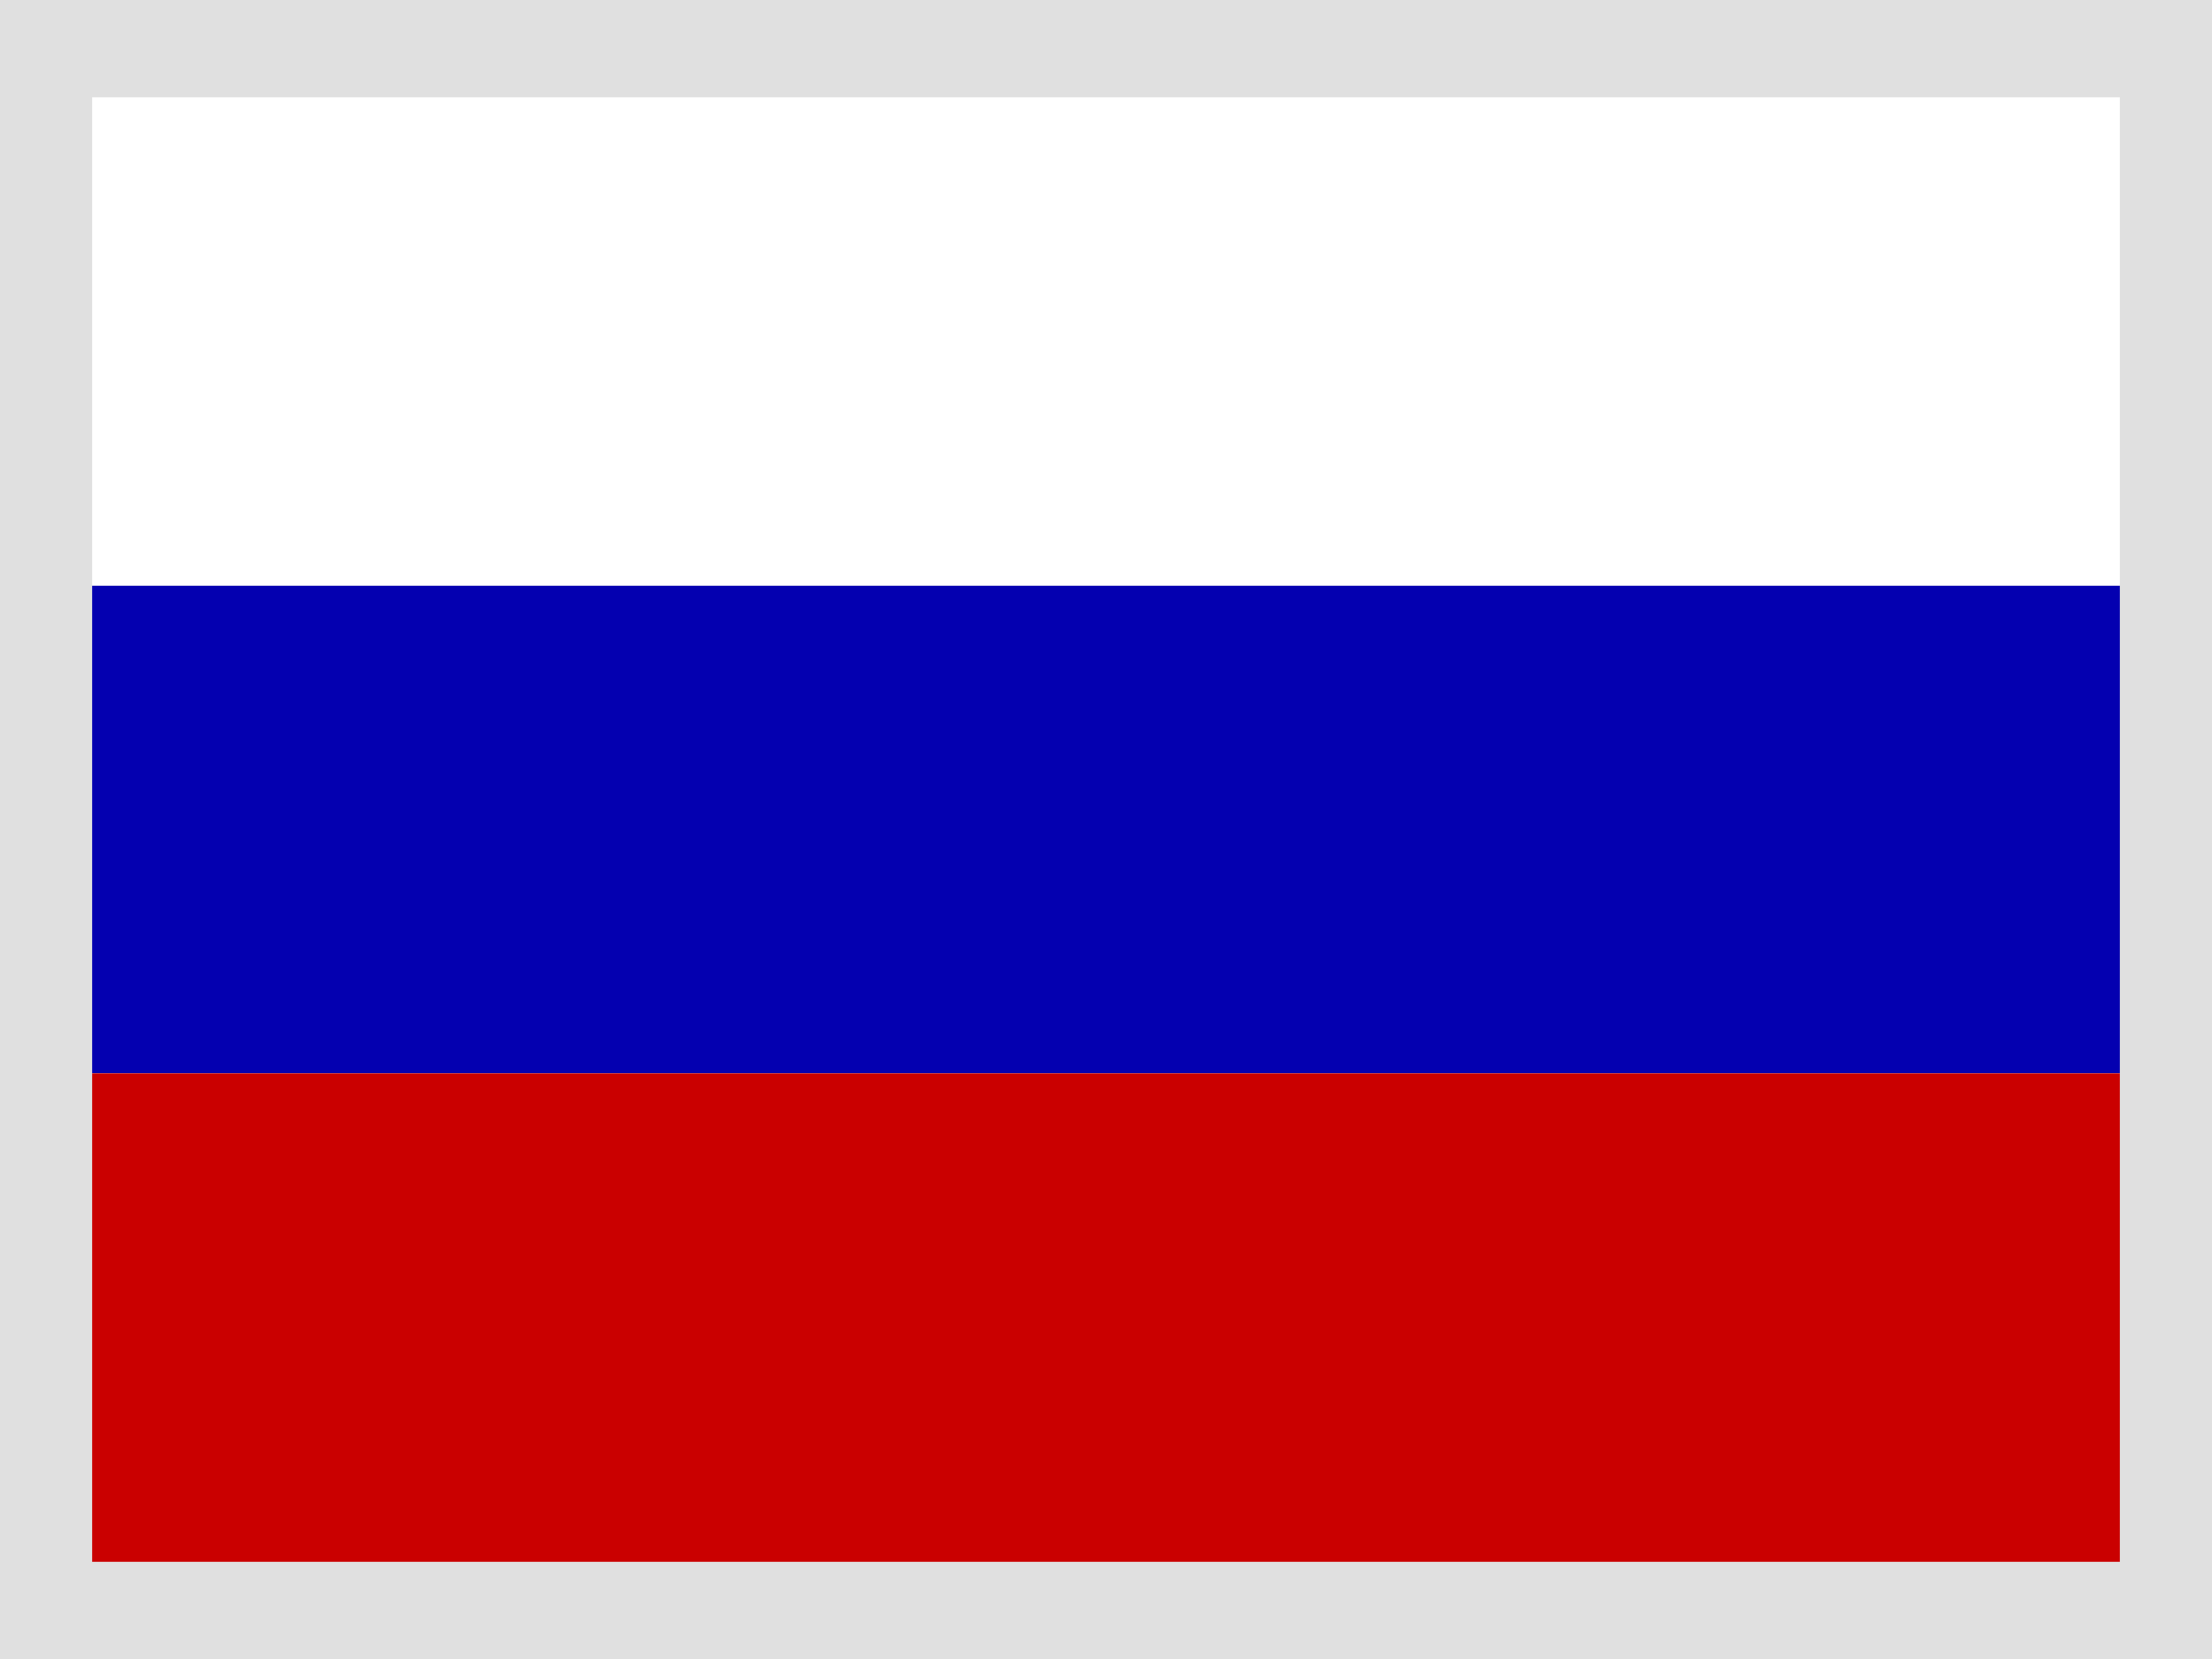 <svg width="24" height="18" viewBox="0 0 24 18" fill="none" xmlns="http://www.w3.org/2000/svg">
<rect width="24" height="18" fill="#E0E0E0"/>
<rect x="1" y="1.059" width="22" height="5.294" fill="white"/>
<rect x="1" y="6.353" width="22" height="5.294" fill="#0400B0"/>
<rect x="1" y="11.648" width="22" height="5.294" fill="#CA0000"/>
</svg>
